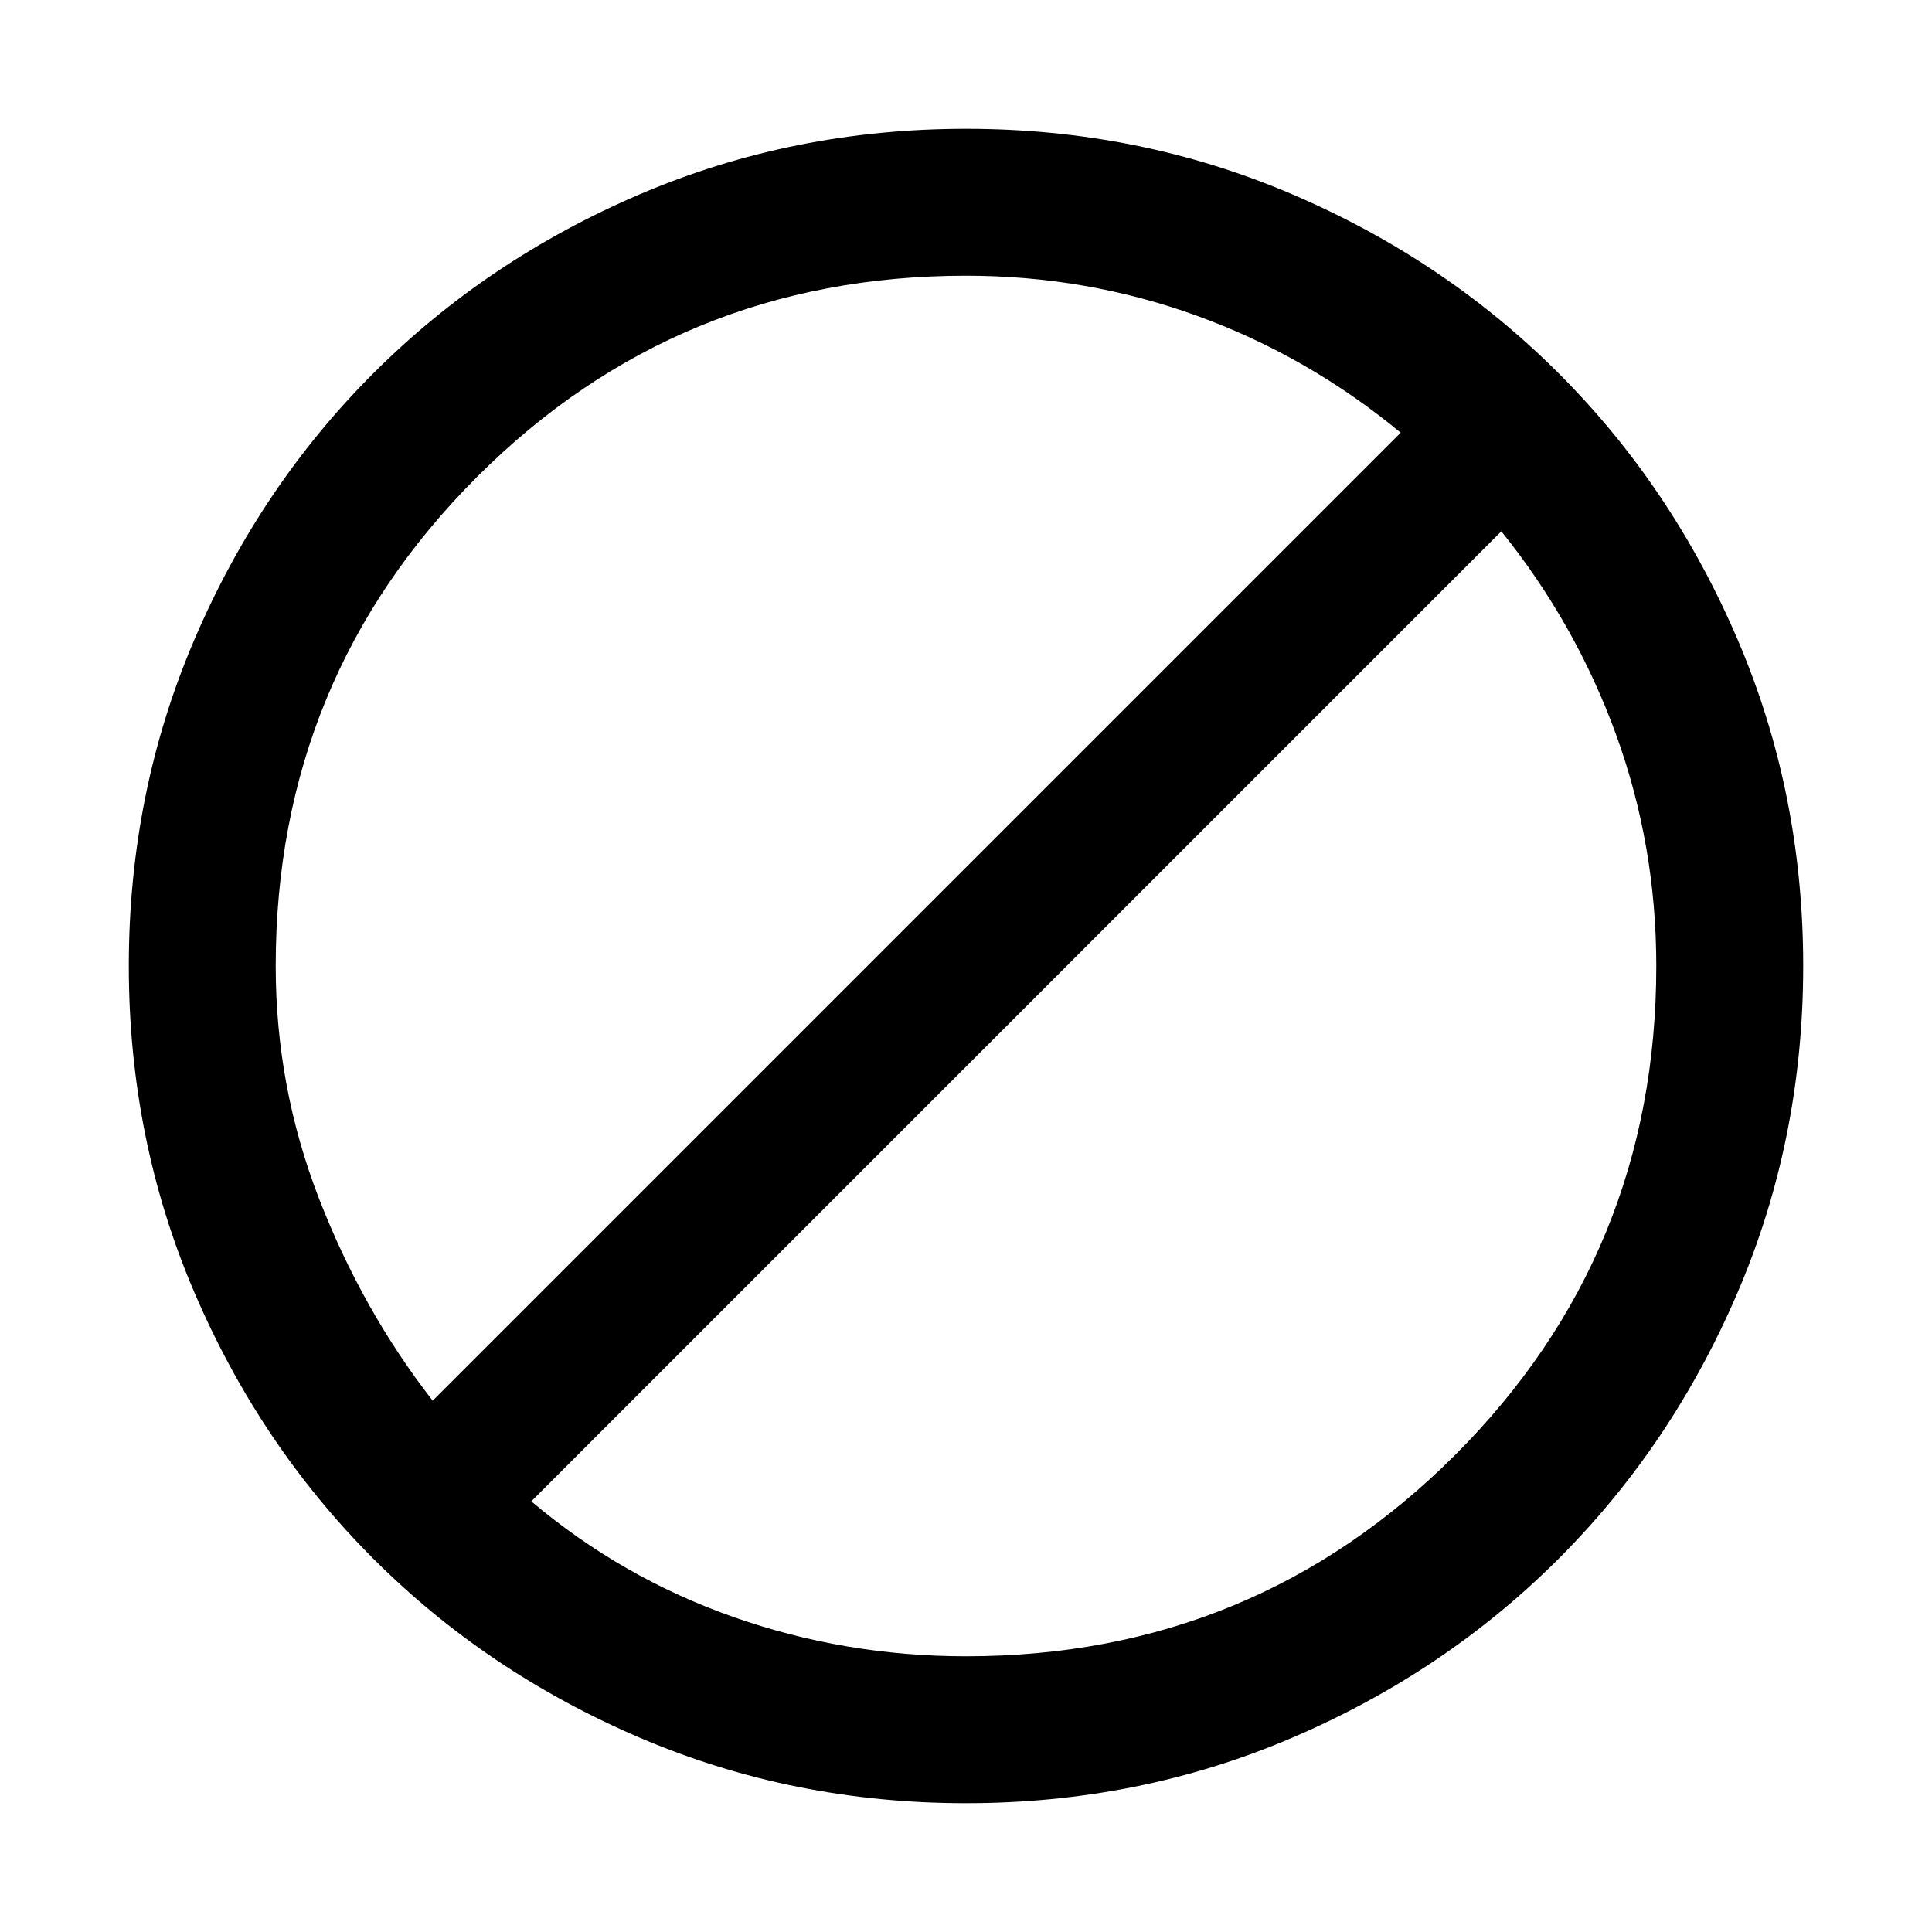 <svg xmlns="http://www.w3.org/2000/svg" height="48" width="48"><path d="M24 44.8q-4.3 0-8.1-1.625t-6.625-4.45Q6.45 35.9 4.825 32.1T3.2 24q0-4.3 1.625-8.1t4.45-6.625Q12.1 6.45 15.9 4.825T24 3.2q4.3 0 8.1 1.625t6.625 4.45q2.825 2.825 4.45 6.625T44.8 24q0 4.3-1.625 8.1t-4.45 6.625Q35.9 41.55 32.1 43.175T24 44.8Zm0-3.65q7.15 0 12.15-5t5-12.15q0-3-1-5.75T37.3 13.2L13.2 37.3q2.25 1.9 5.025 2.875Q21 41.15 24 41.15ZM10.75 34.8 34.8 10.75q-2.3-1.9-5.05-2.9t-5.75-1q-7.15 0-12.15 5T6.85 24q0 3 1.075 5.775Q9 32.55 10.75 34.8Z"/></svg>